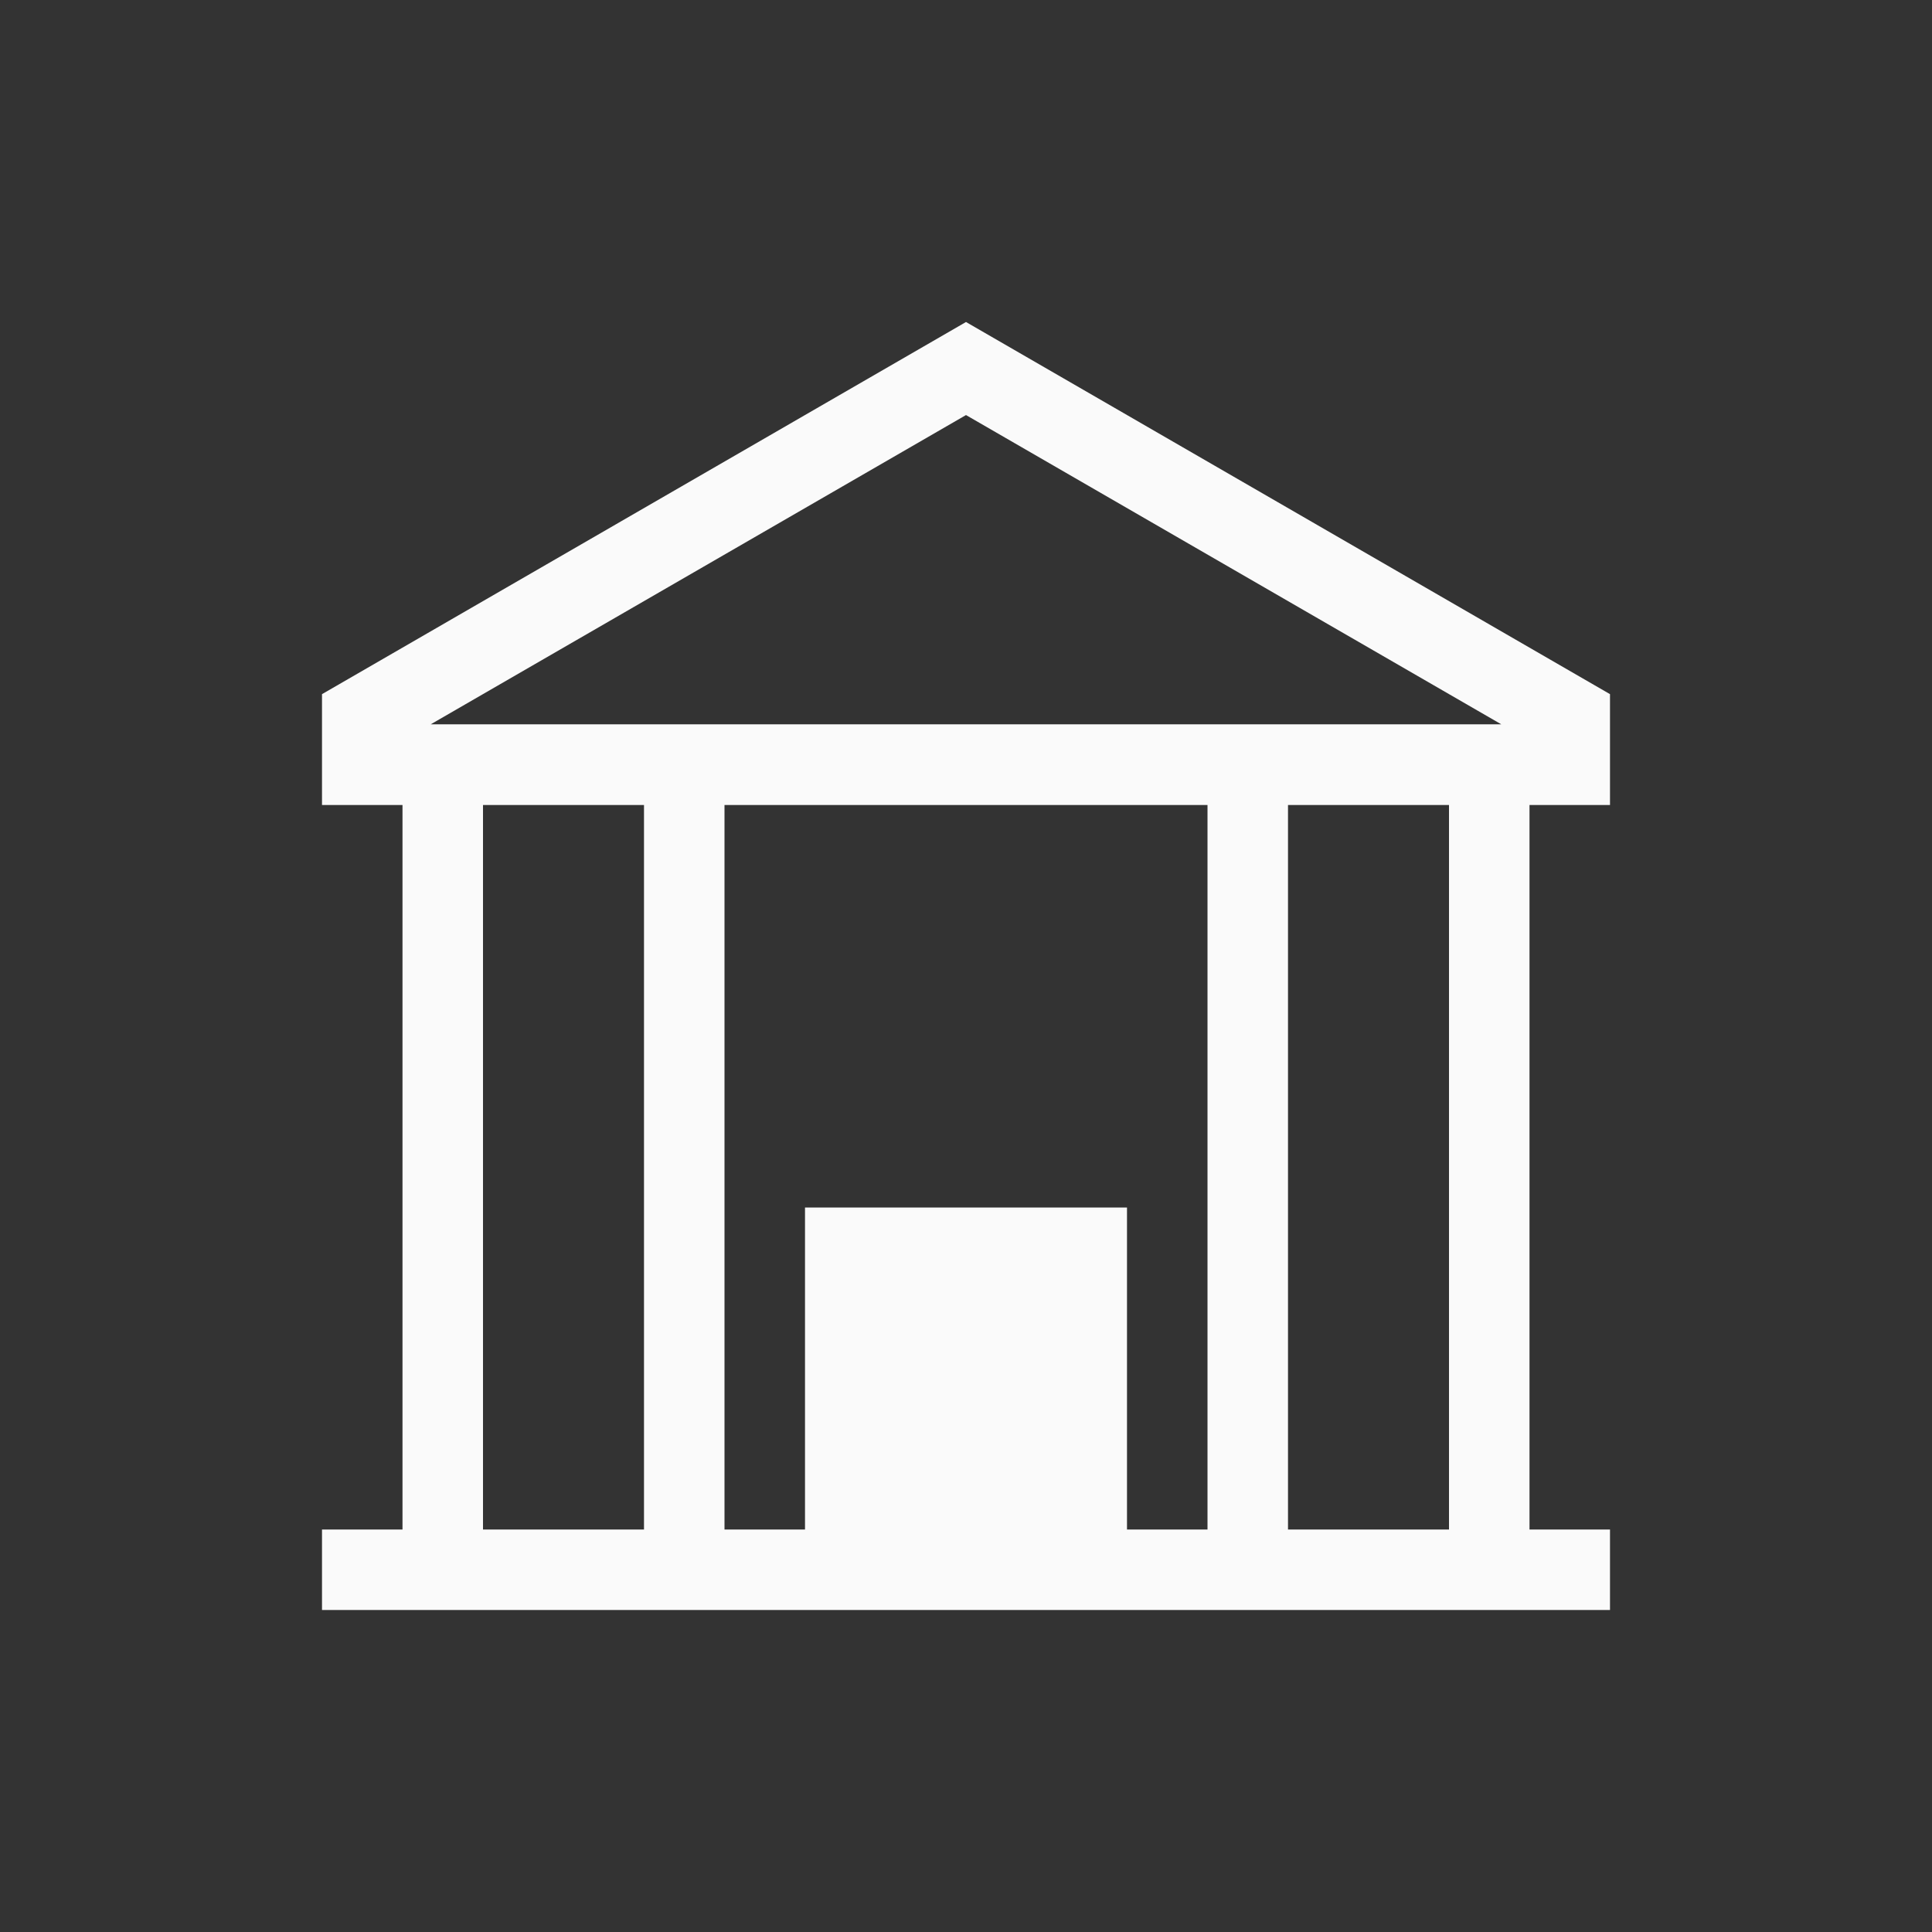 <svg xmlns="http://www.w3.org/2000/svg" viewBox="0 0 24 24">
  <rect x="0" y="0" width="24" height="24" fill="#333333" stroke="none"/>
  <defs id="defs3051">
    <style type="text/css" id="current-color-scheme">
      .ColorScheme-Text {
        color:#fafafa;
      }
      </style>
  </defs>
  <path
     style="fill:currentColor;fill-opacity:1;stroke:none" 
     d="M 12 4 L 4 8.623 L 4 8.998 L 4 10 L 5 10 L 5 11 L 5 19 L 4 19 L 4 20 L 20 20 L 20 19 L 19 19 L 19 11 L 19 10 L 20 10 L 20 8.998 L 20 8.623 L 12 4 z M 12 5.156 L 18.65 8.998 L 5.35 8.998 L 12 5.156 z M 6 10 L 8 10 L 8 11 L 8 19 L 6 19 L 6 11 L 6 10 z M 9 10 L 15 10 L 15 11 L 15 19 L 14 19 L 14 15 L 10 15 L 10 19 L 9 19 L 9 11 L 9 10 z M 16 10 L 18 10 L 18 11 L 18 19 L 16 19 L 16 11 L 16 10 z "
     class="ColorScheme-Text"
     />
</svg>

